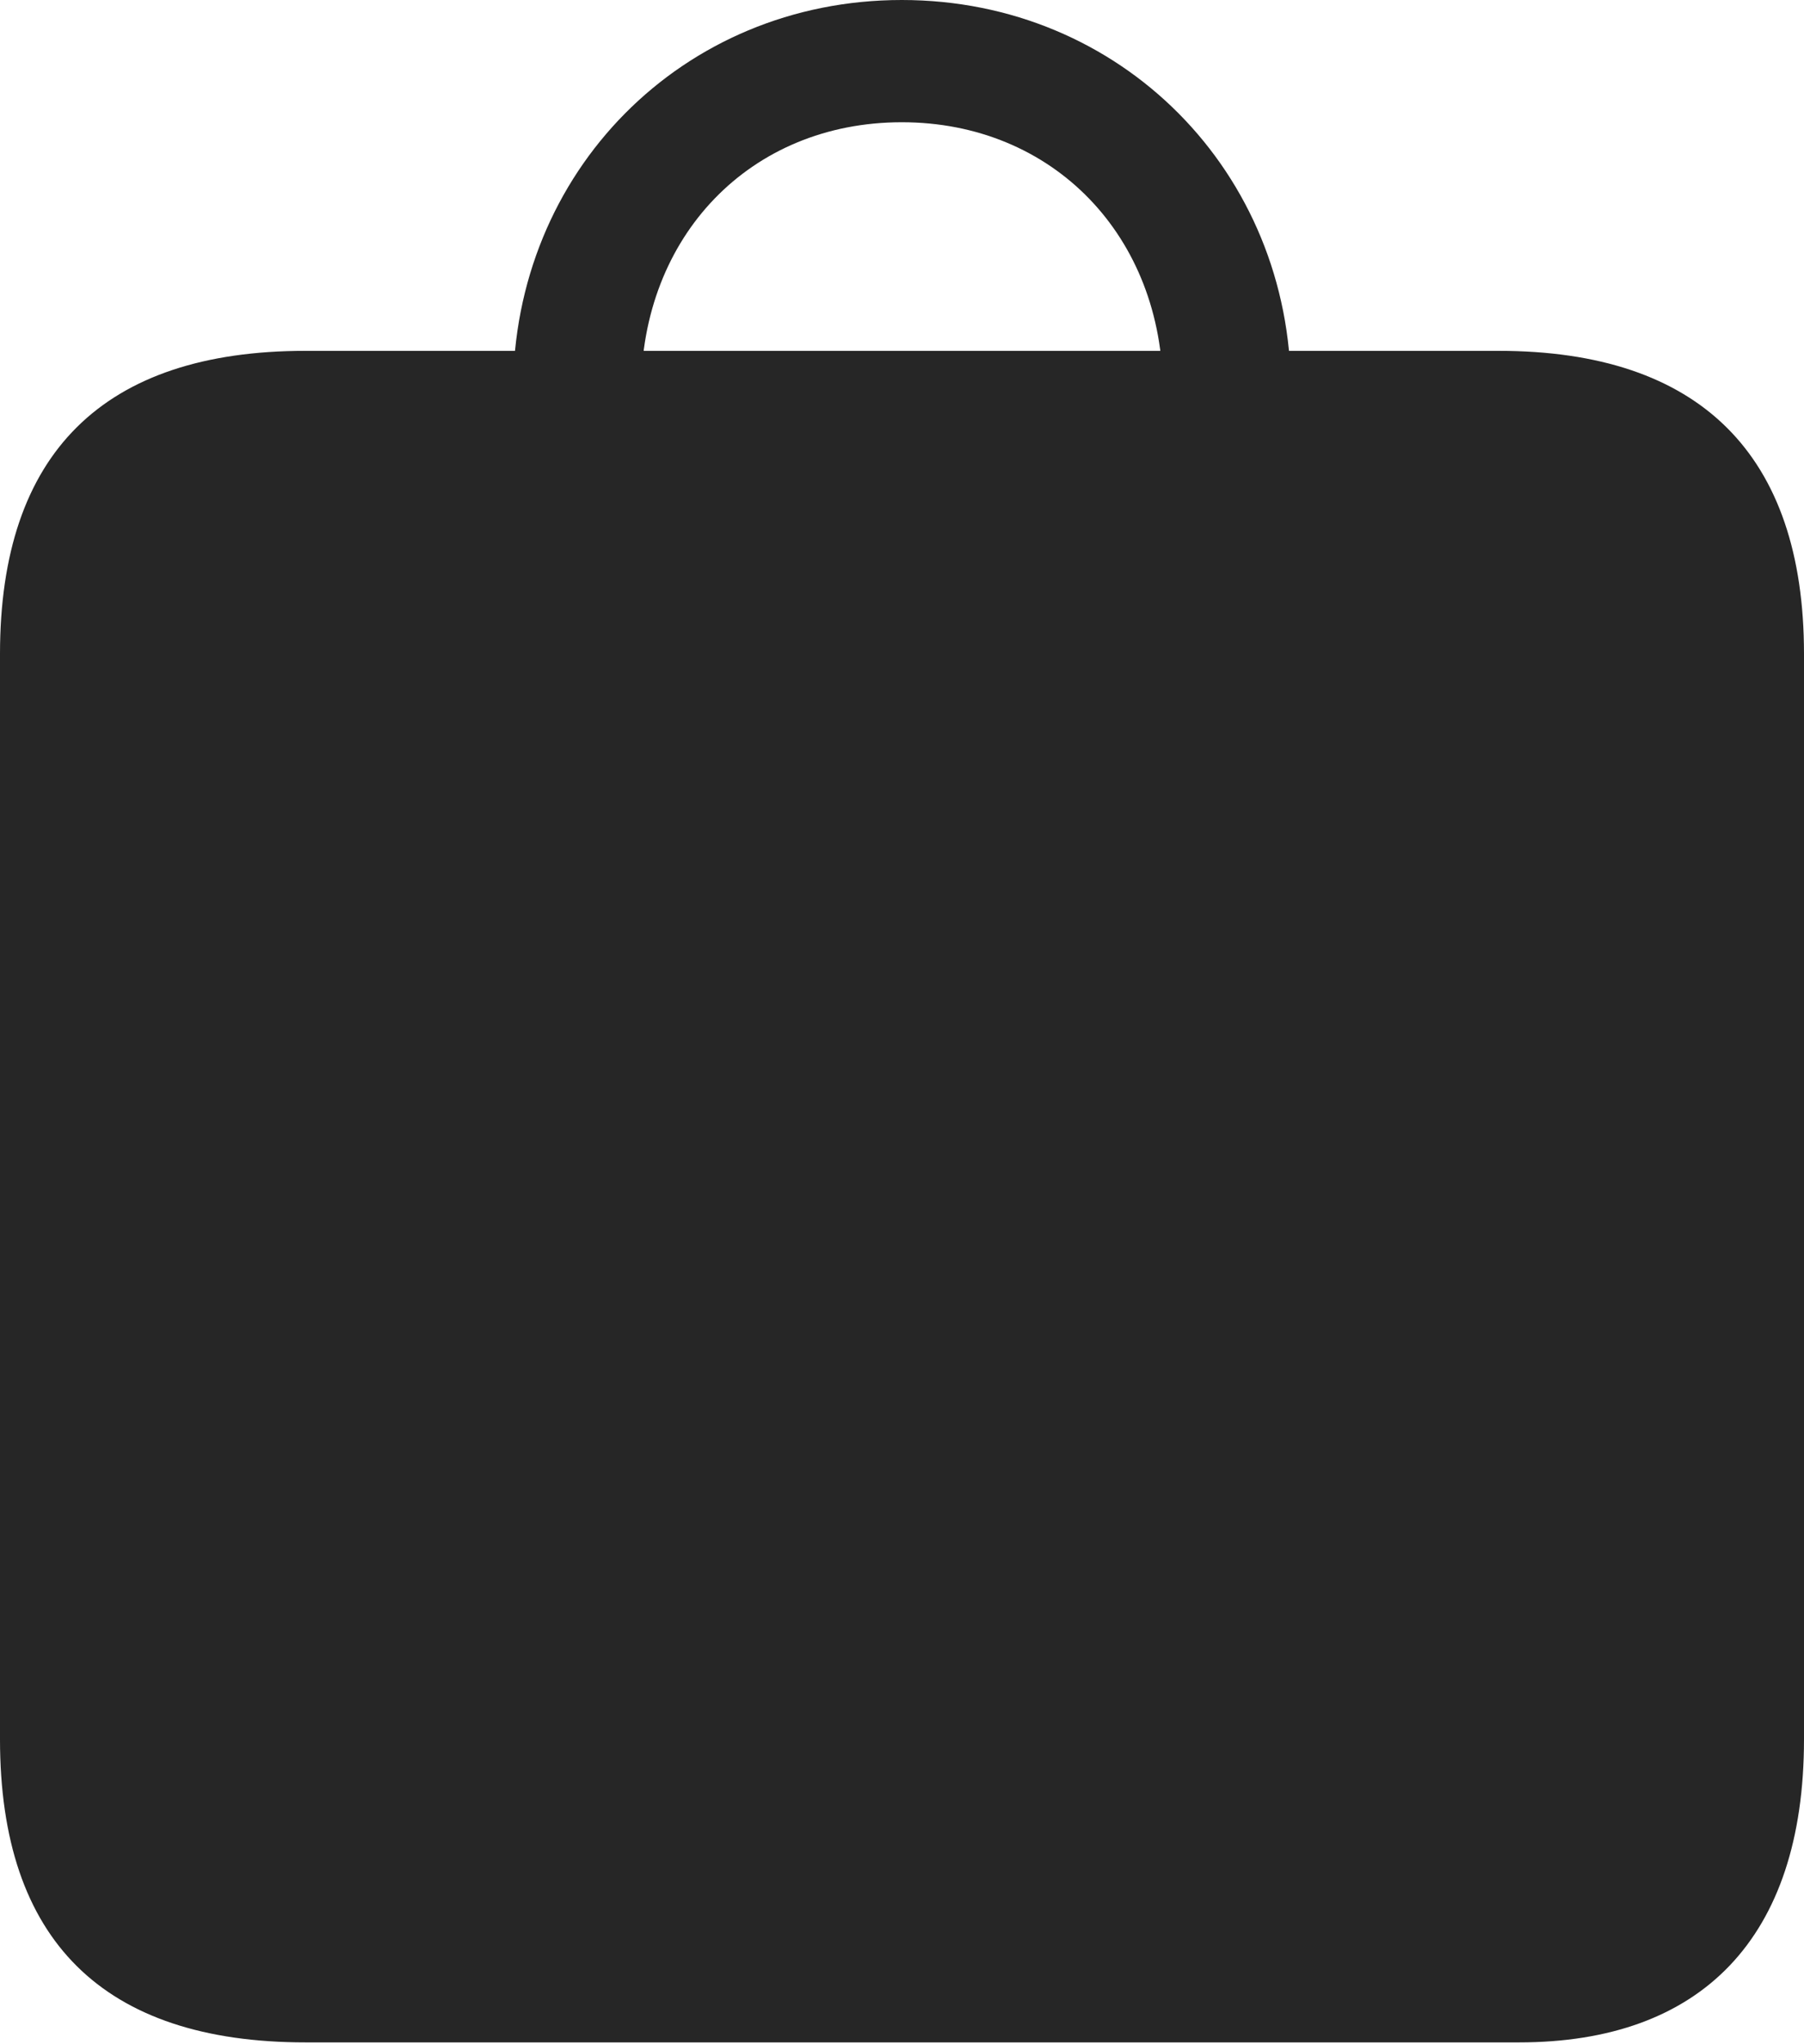 <?xml version="1.0" encoding="UTF-8"?>
<!--Generator: Apple Native CoreSVG 232.5-->
<!DOCTYPE svg
PUBLIC "-//W3C//DTD SVG 1.1//EN"
       "http://www.w3.org/Graphics/SVG/1.1/DTD/svg11.dtd">
<svg version="1.1" xmlns="http://www.w3.org/2000/svg" xmlns:xlink="http://www.w3.org/1999/xlink" width="85.005" height="96.263">
 <g>
  <rect height="96.263" opacity="0" width="85.005" x="0" y="0"/>
  <path d="M14.394 96.184L71.577 96.184C80.135 96.184 85.005 91.302 85.005 81.91L85.005 30.797C85.005 21.405 80.102 16.523 70.611 16.523L14.394 16.523C4.87 16.523 0 21.341 0 30.797L0 81.91C0 91.381 4.87 96.184 14.394 96.184ZM24.178 18.398L30.208 18.431C30.208 11.131 35.343 5.757 42.493 5.757C49.628 5.757 54.797 11.131 54.797 18.431L60.827 18.398C60.827 8.121 52.84 0 42.493 0C32.131 0 24.178 8.121 24.178 18.398Z" fill="#000000" fill-opacity="0.85"/>
 </g>
</svg>
